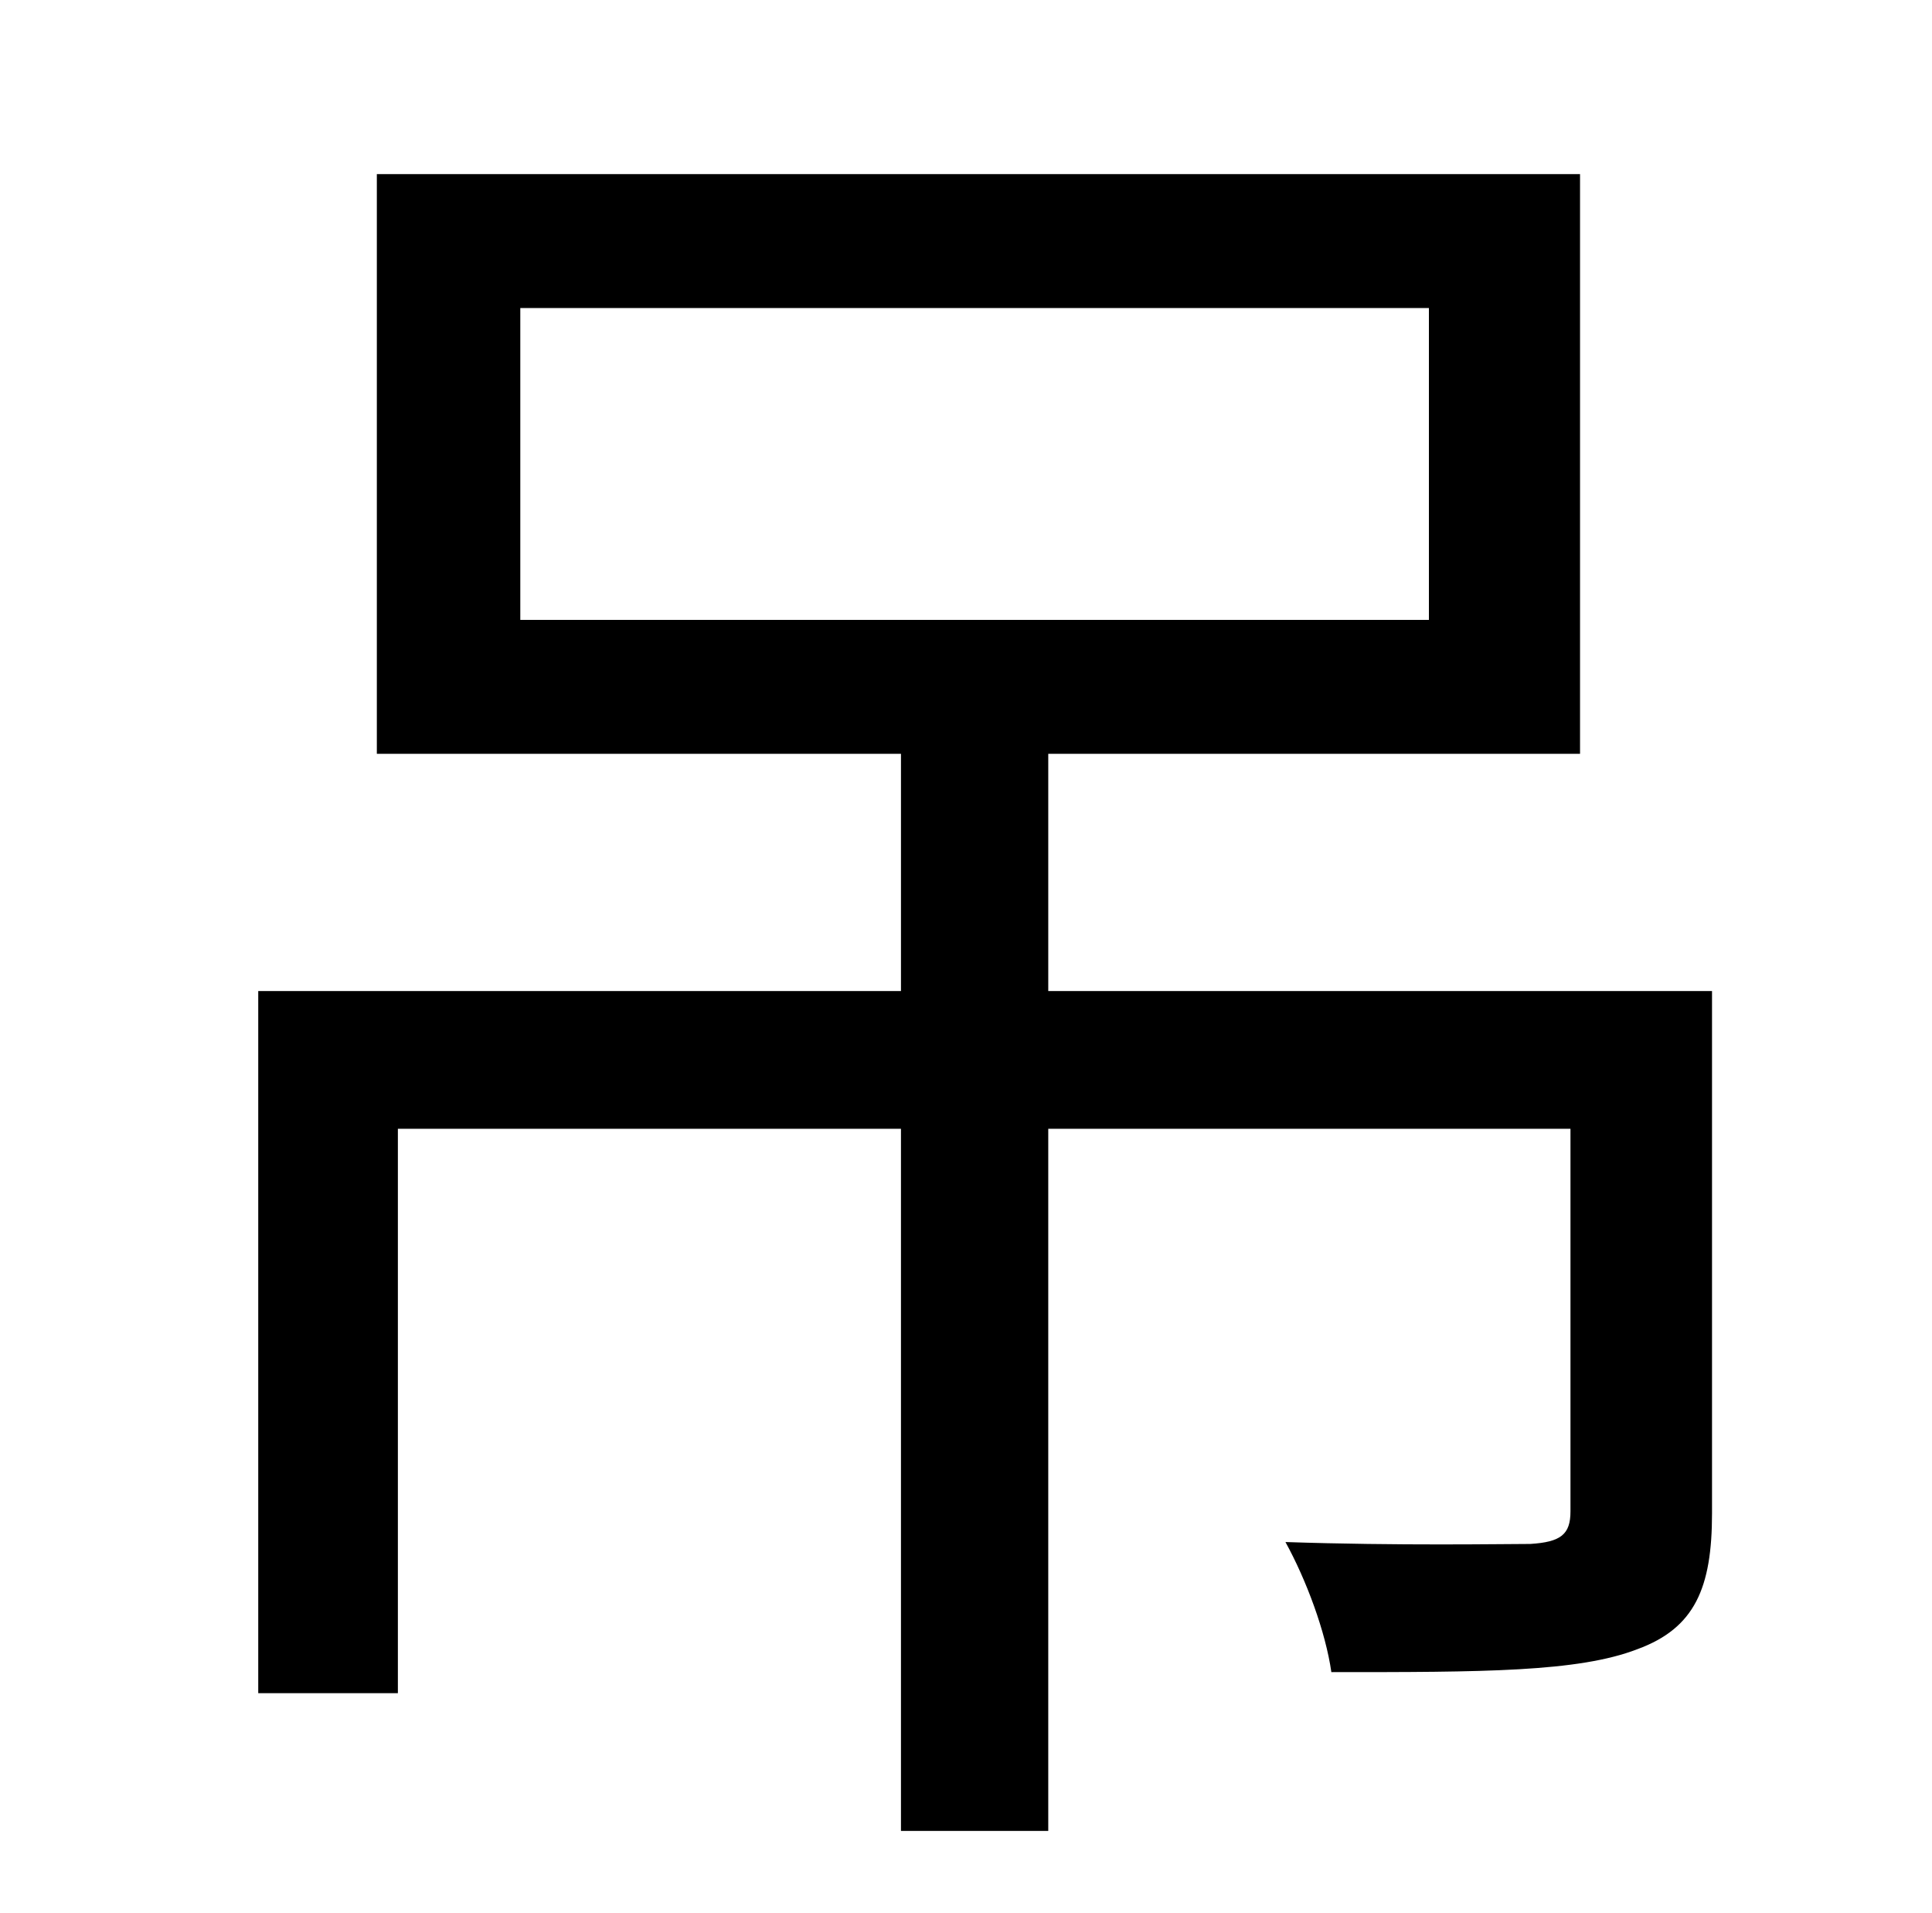 <?xml version="1.0" standalone="no"?>
<!DOCTYPE svg PUBLIC "-//W3C//DTD SVG 1.1//EN" "http://www.w3.org/Graphics/SVG/1.1/DTD/svg11.dtd" >
<svg xmlns="http://www.w3.org/2000/svg" xmlns:xlink="http://www.w3.org/1999/xlink" version="1.1" viewBox="-10 0 1010 1000">
   <path fill="currentColor"
d="M262 161v163h475v-163h-475zM885 518v273c0 39 -9 60 -39 71c-31 12 -81 12 -160 12c-3 -21 -13 -48 -24 -68c59 2 114 1 128 1c16 -1 21 -5 21 -17v-200h-273v367h-77v-367h-263v295h-73v-367h336v-124h-274v-303h629v303h-278v124h347z" />
</svg>
